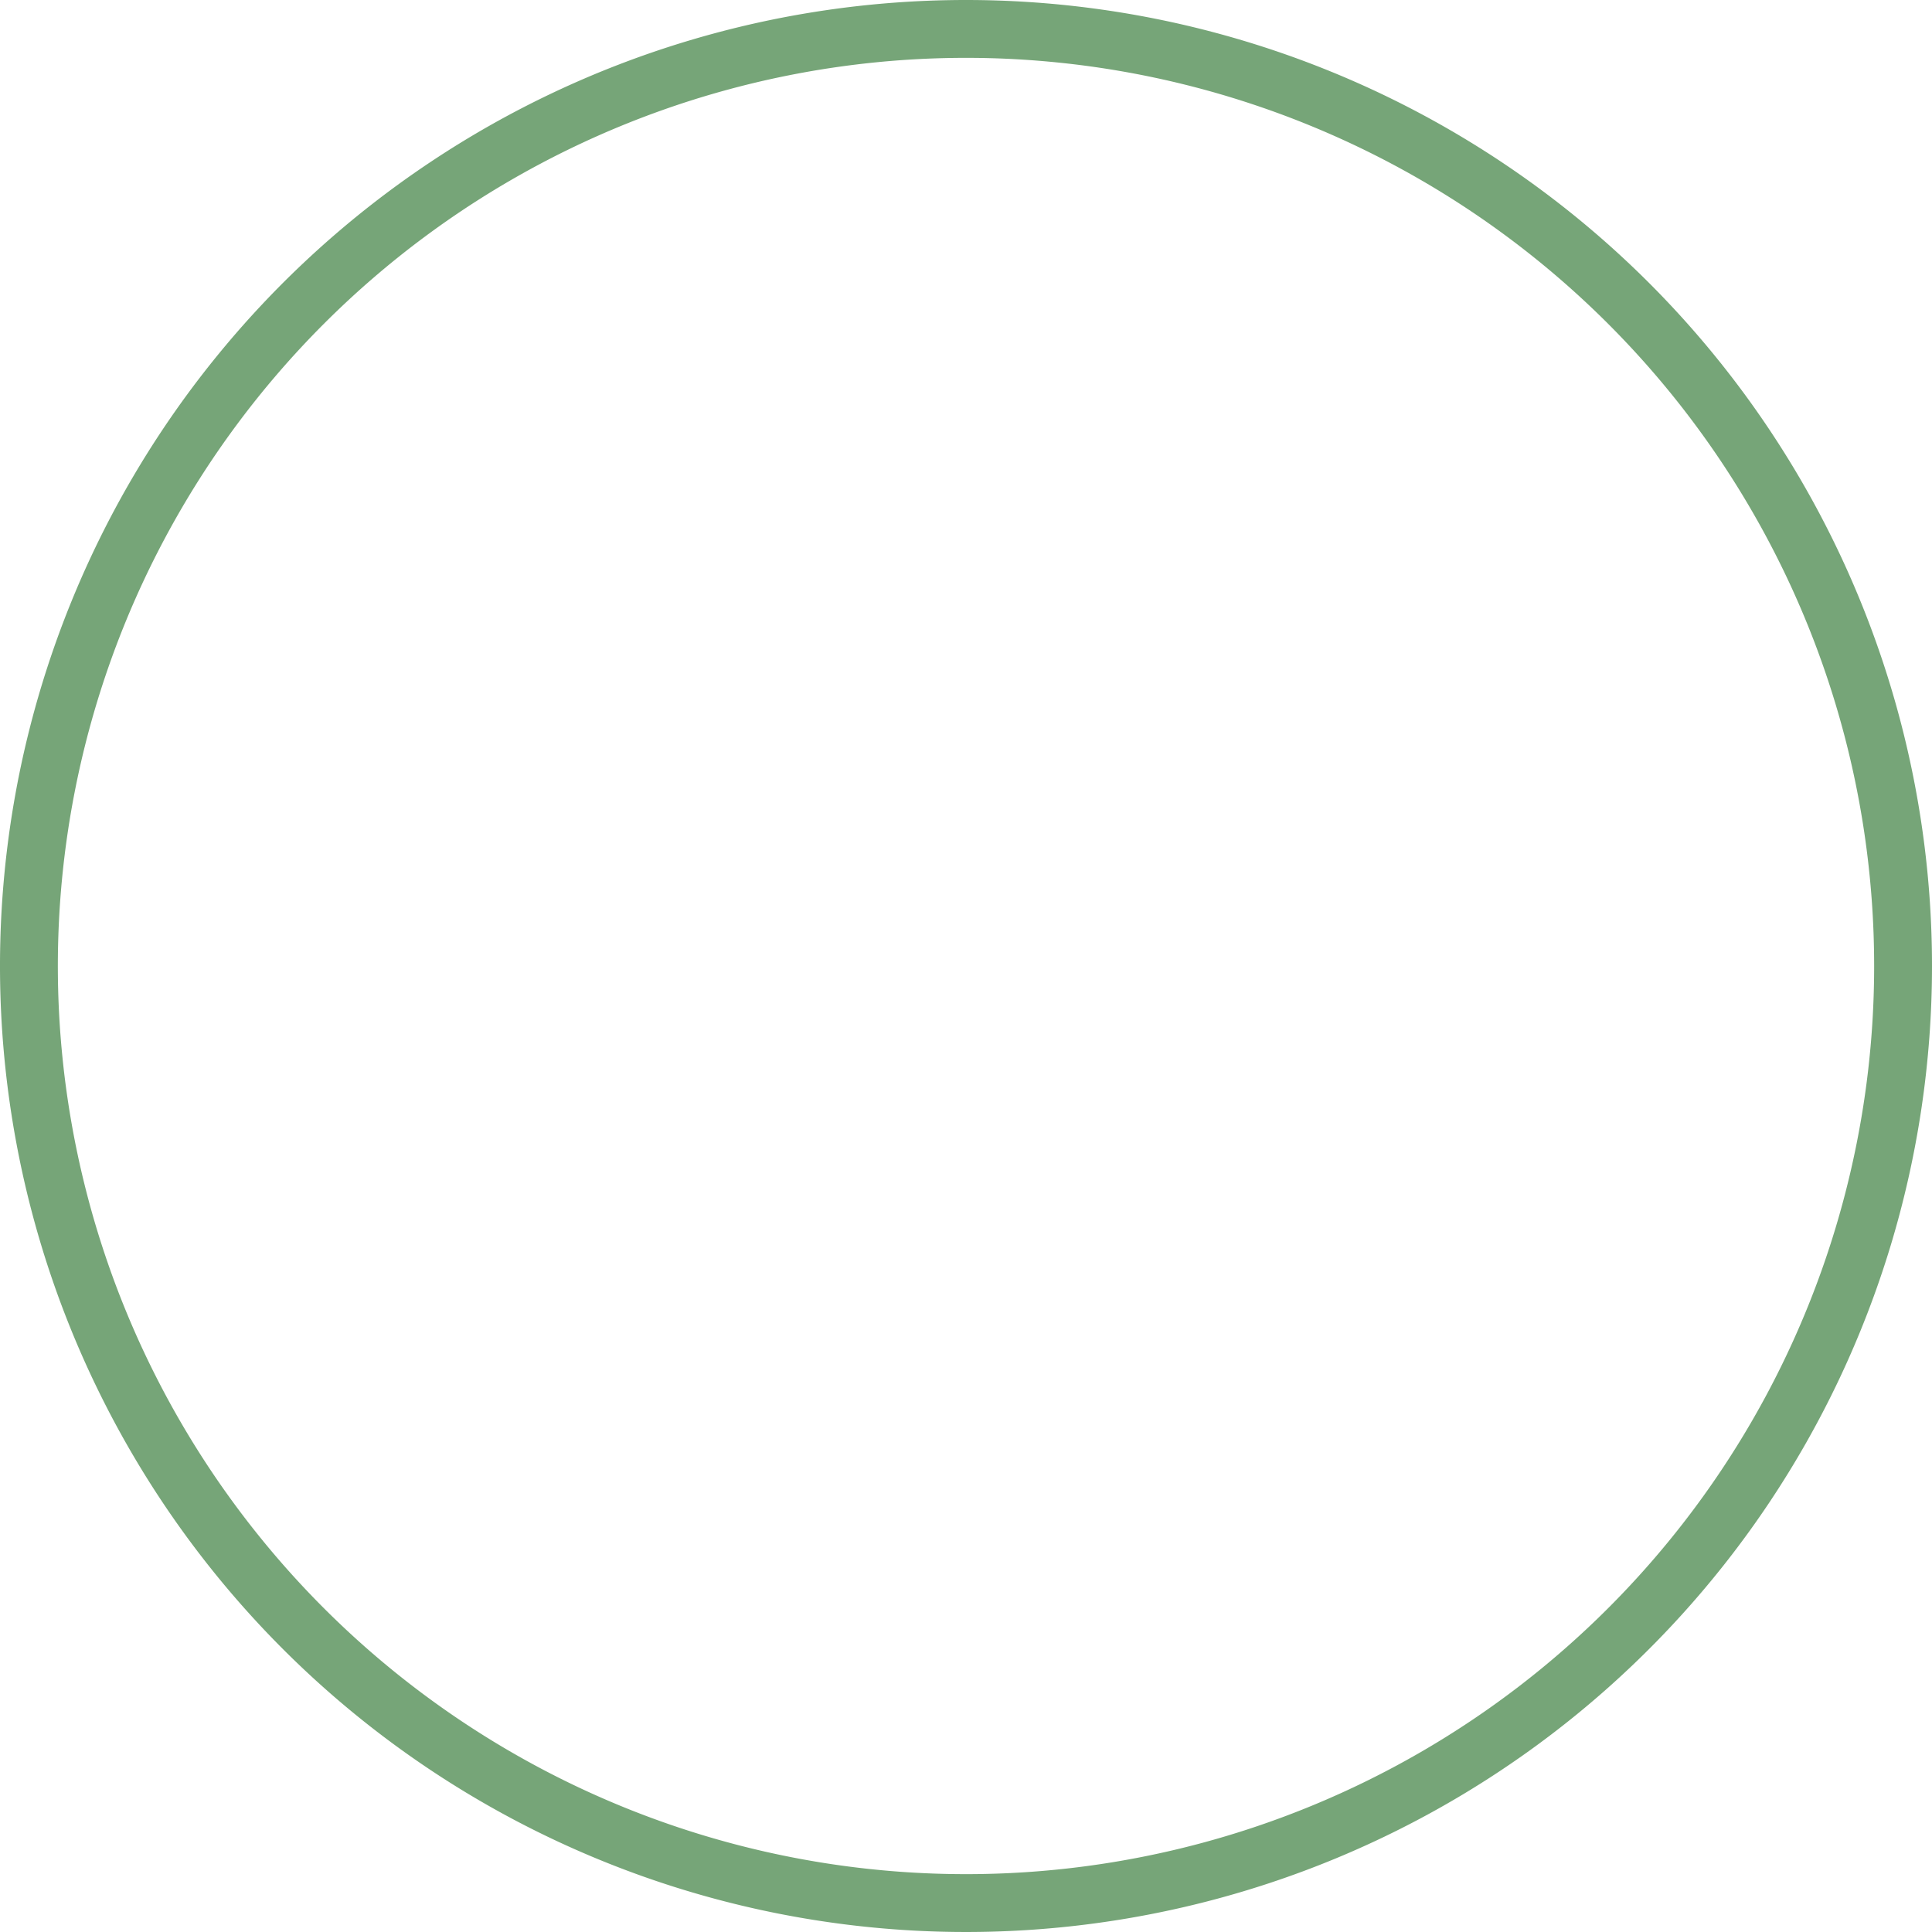 <svg xmlns="http://www.w3.org/2000/svg" width="46.218" height="46.218" viewBox="0 0 46.218 46.218">
  <path id="Path_22" data-name="Path 22" d="M28.662,5.553A23.109,23.109,0,1,0,51.771,28.662,23.109,23.109,0,0,0,28.662,5.553Zm0,44.834A21.725,21.725,0,1,1,50.387,28.662,21.725,21.725,0,0,1,28.662,50.387Z" transform="translate(-5.553 -5.553)" fill="#76a578"/>
</svg>
